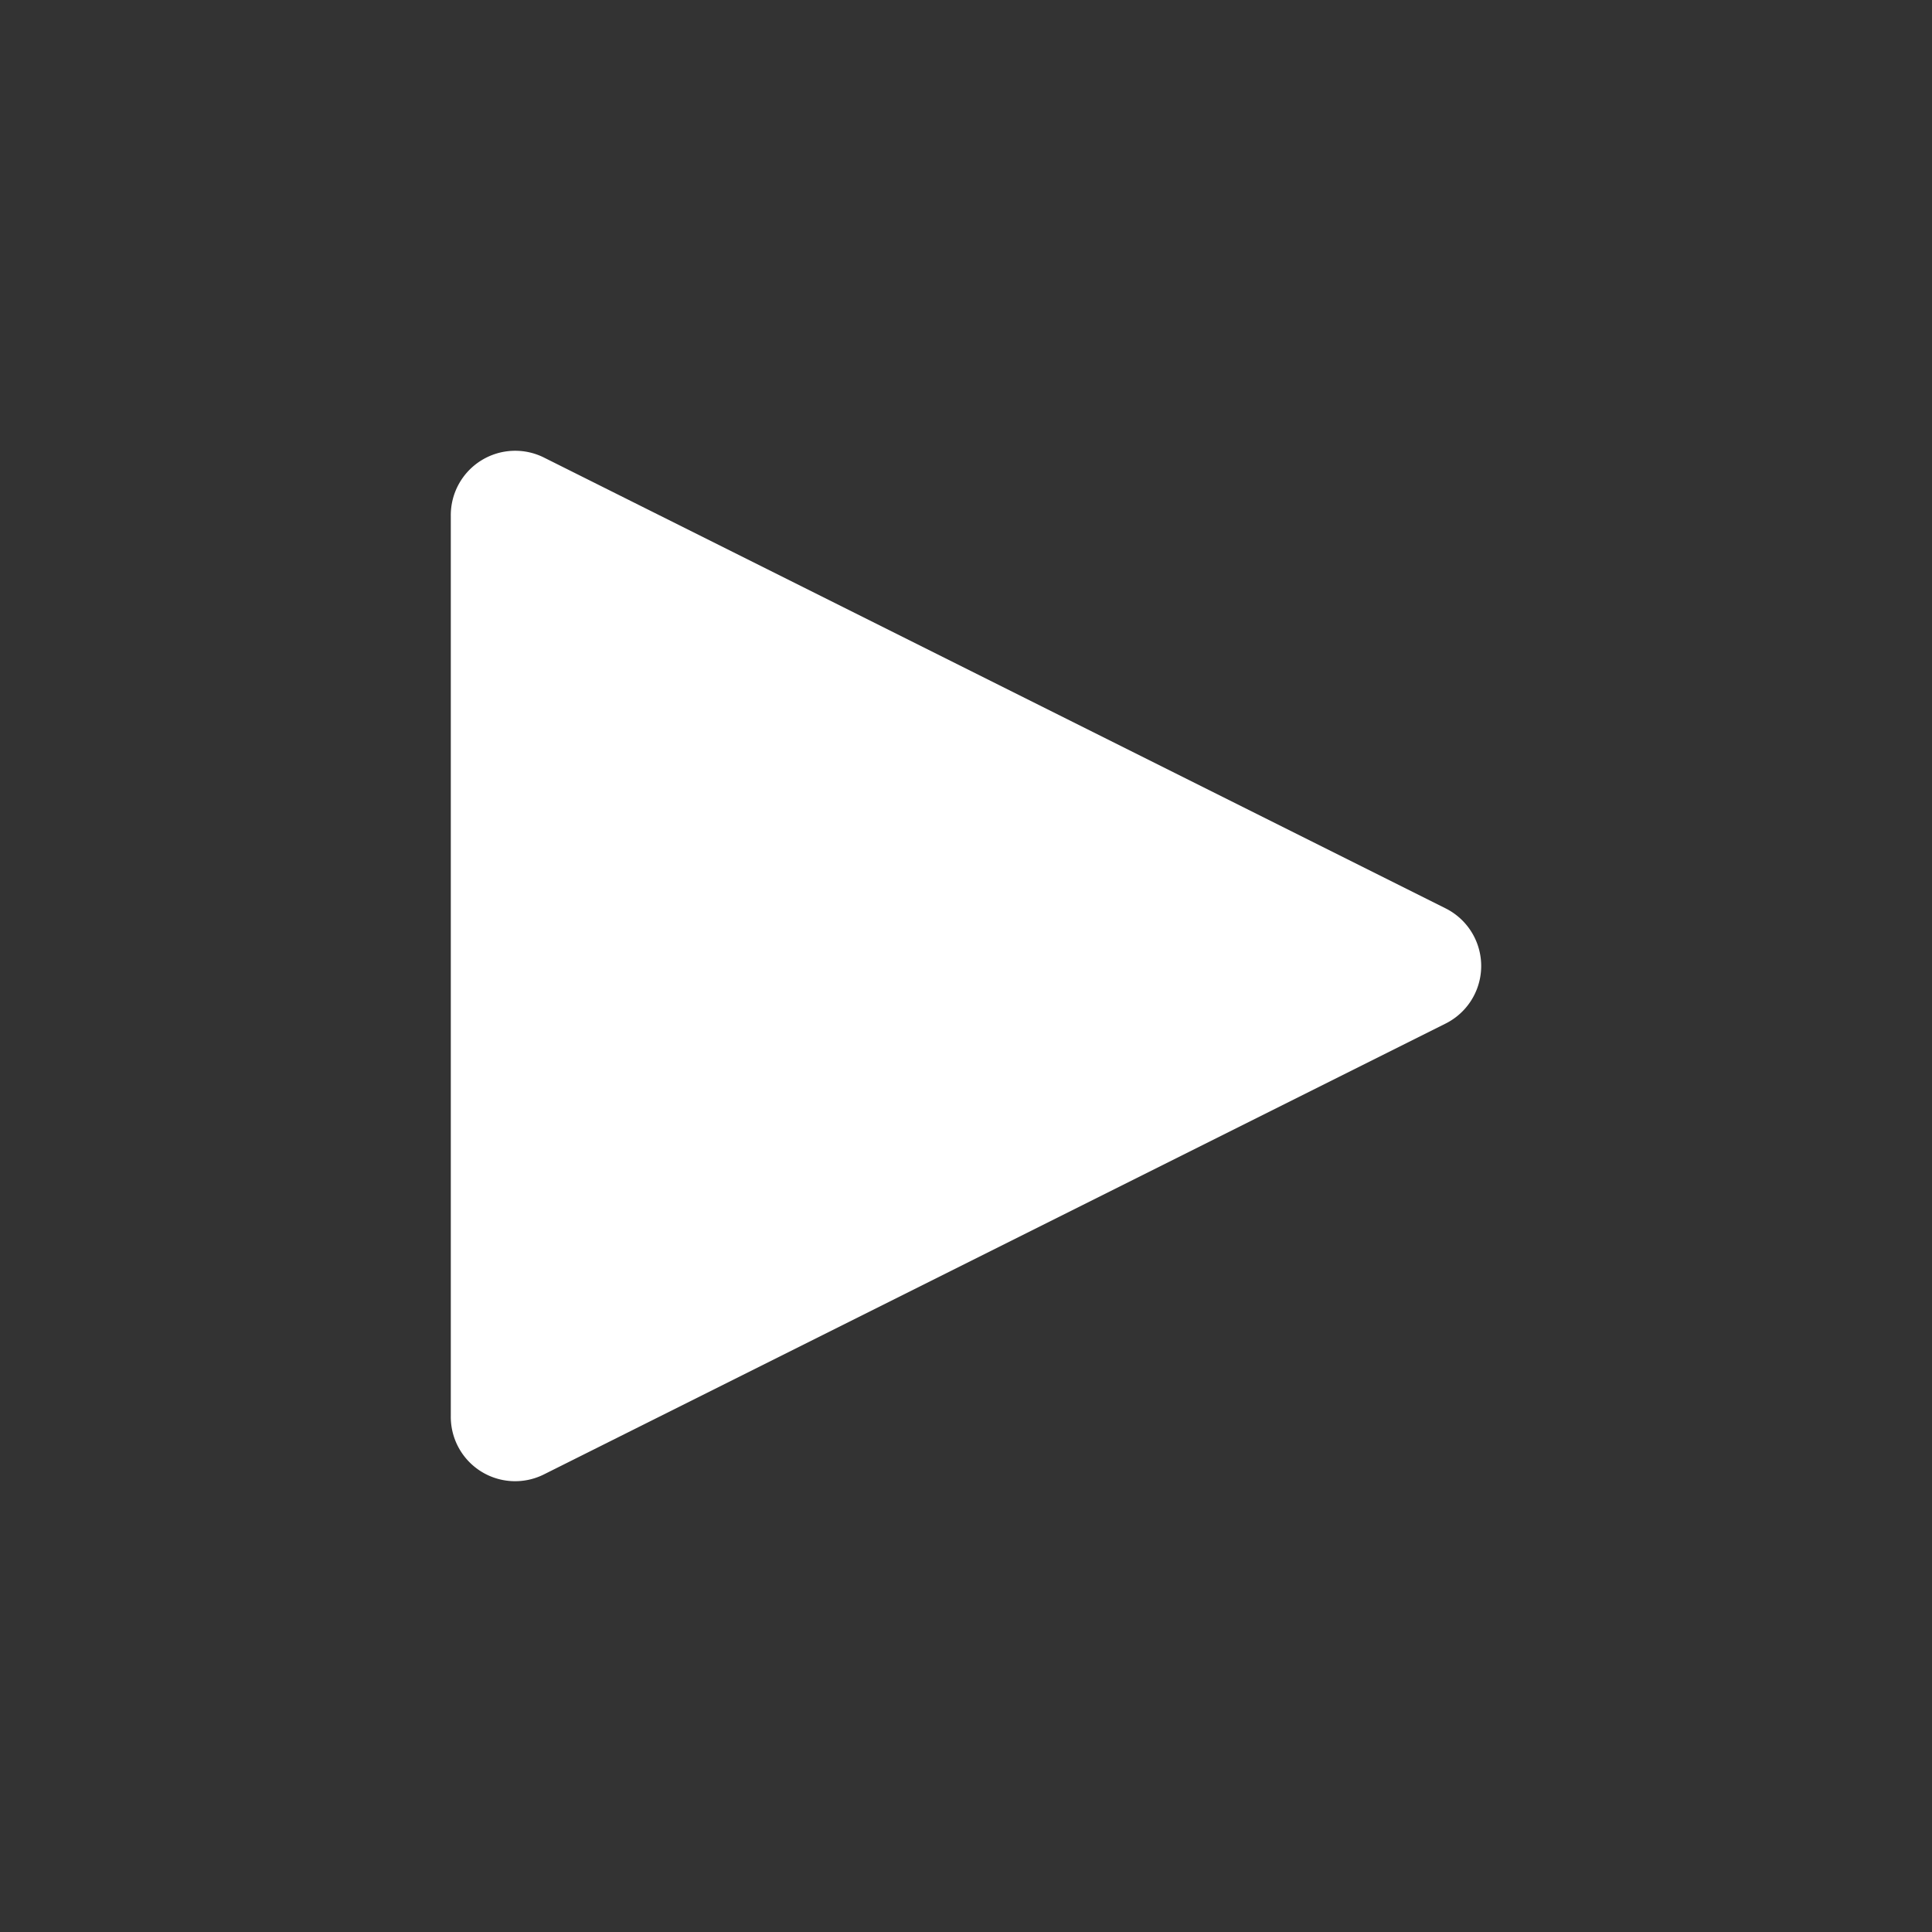 <svg fill="#fff" xmlns="http://www.w3.org/2000/svg" viewBox="0 0 30 30">
  <rect x="0" y="0" width="30" height="30" fill="#333333" stroke="none"/>
  <path d="M22.447 14.105l-14-7A1 1 0 0 0 7 8v14a.999.999 0 0 0 1.447.894l14-7a1 1 0 0 0 0-1.789"/>
</svg>